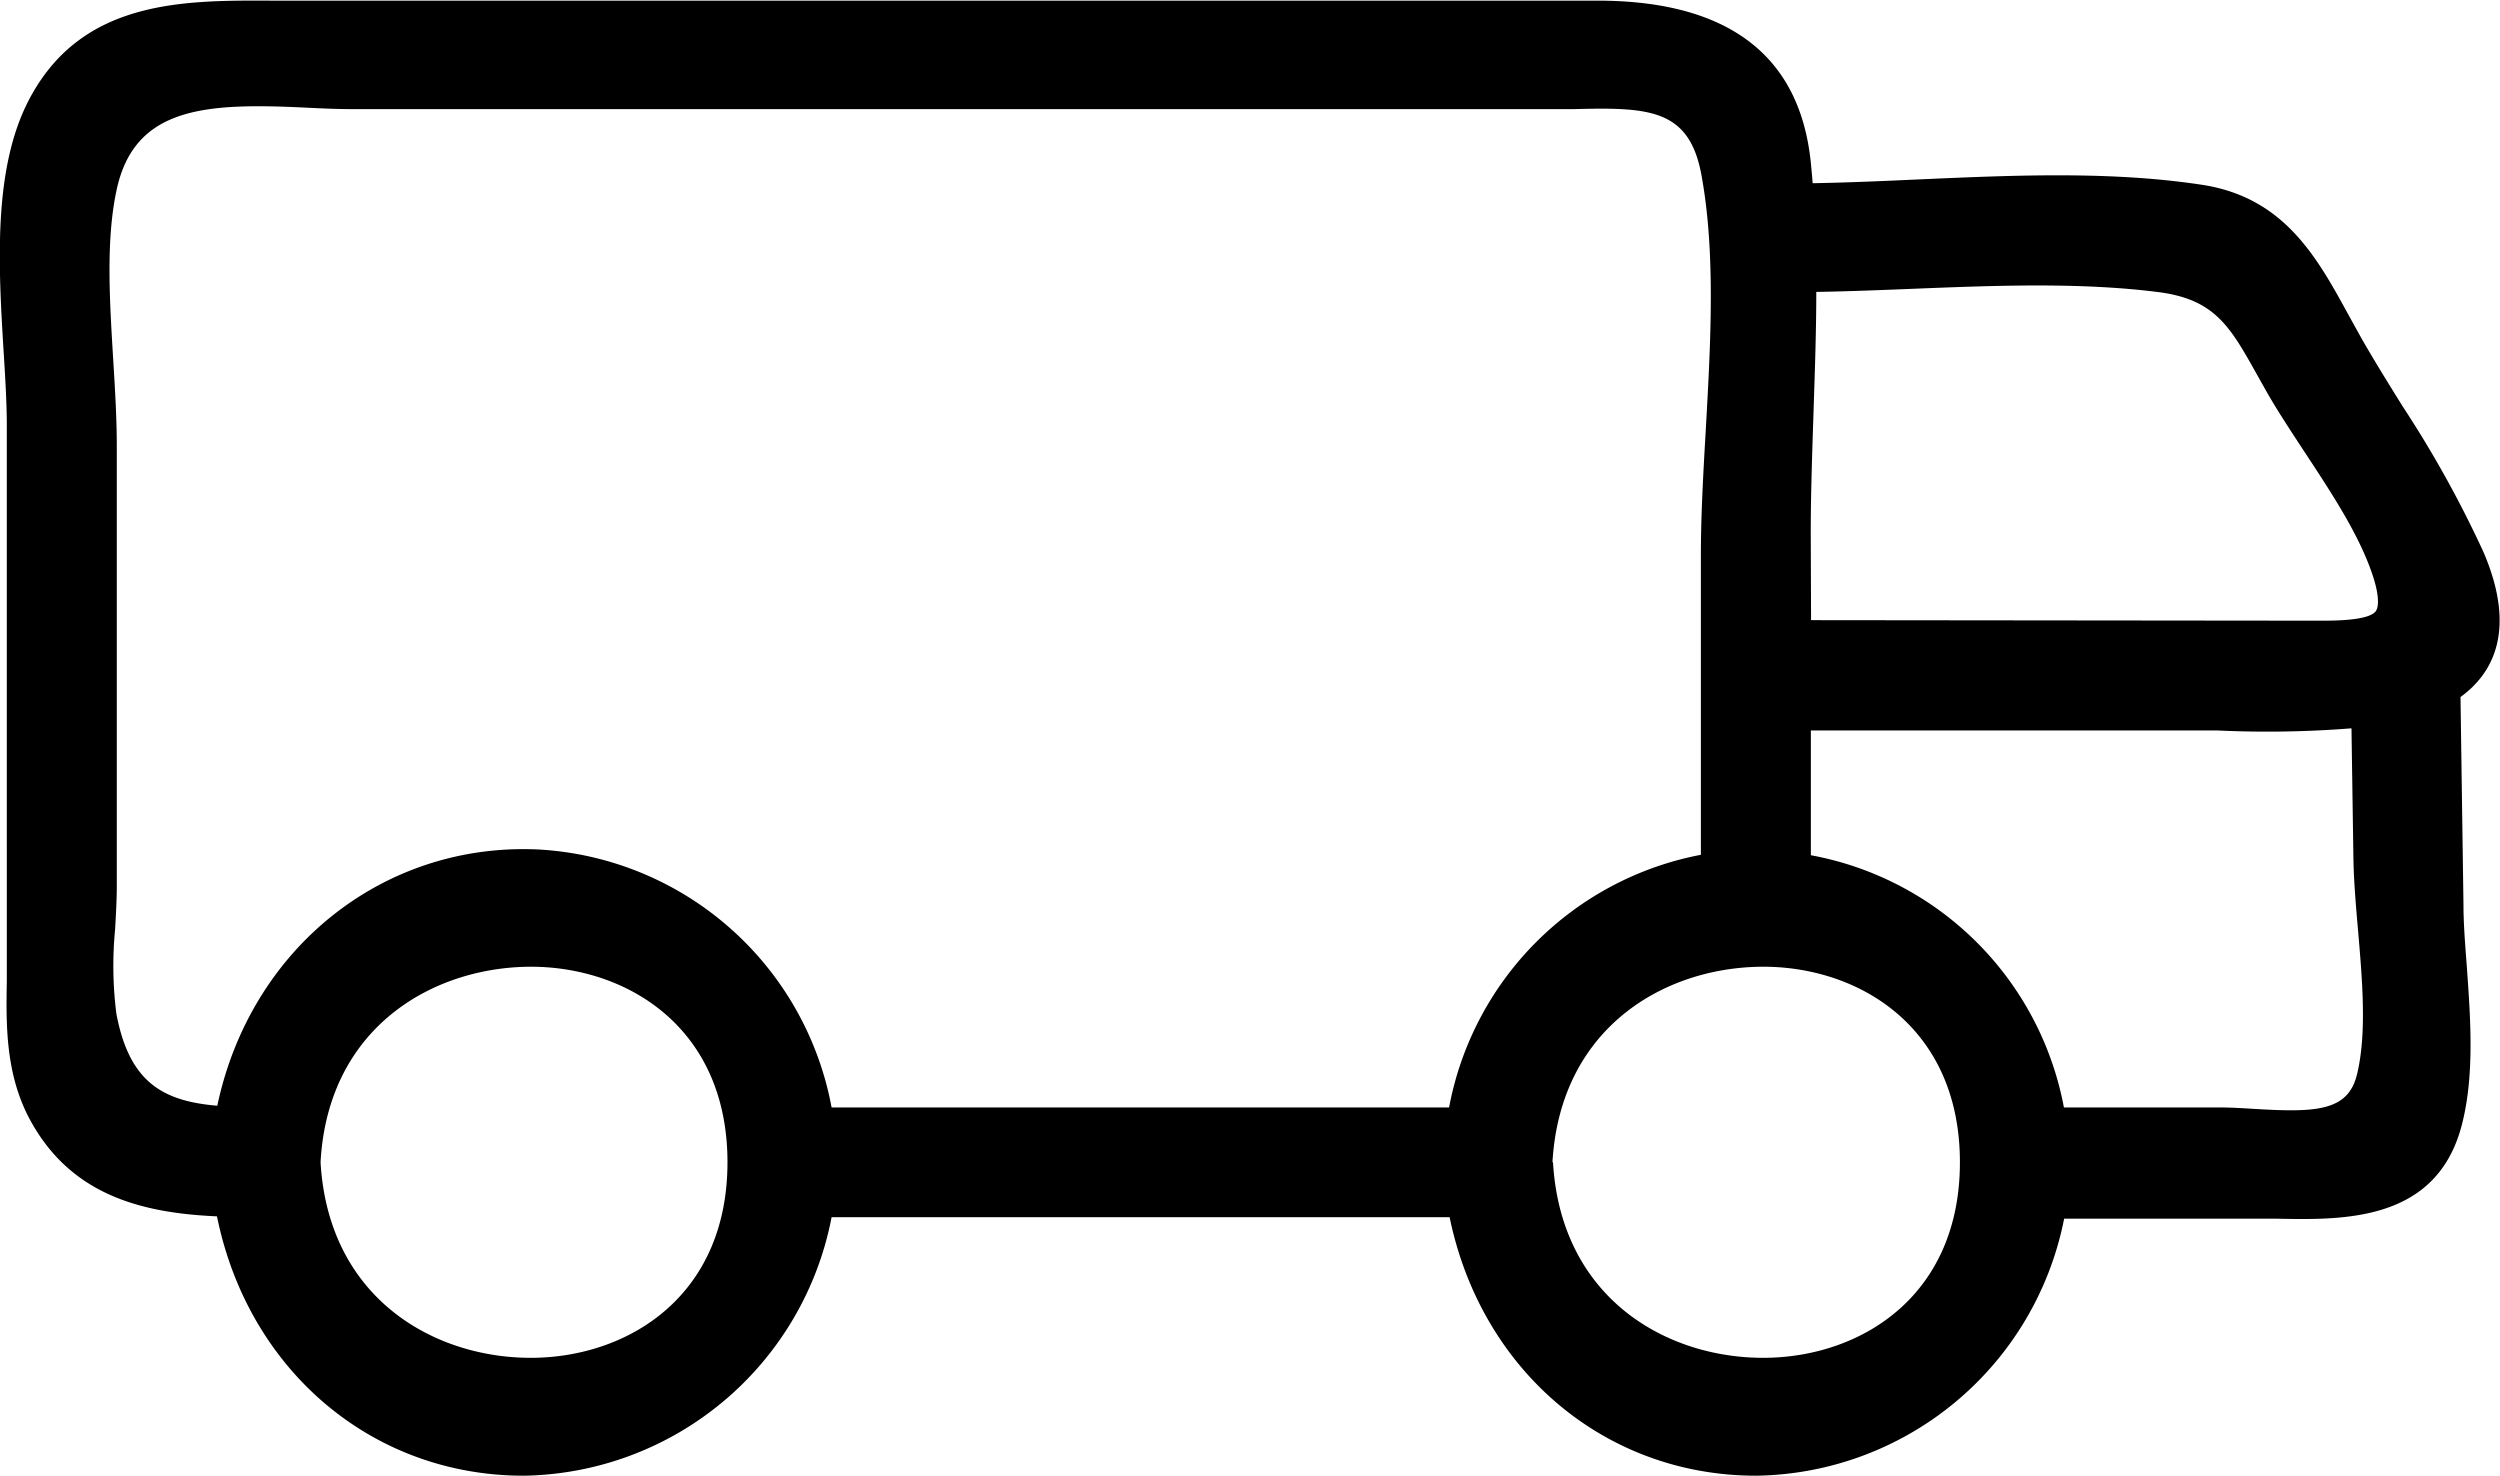 <svg id="Layer_1" data-name="Layer 1" xmlns="http://www.w3.org/2000/svg" viewBox="0 0 234.82 138.61"><g id="Path_49" data-name="Path 49"><path d="M238.27,131.58c-2.92-6.86-7.65-13.39-11.35-19.87-3.43-6-5.82-12.22-13.46-13.4-12.23-1.87-25.87-.14-38.28-.11-.08-1.29-.17-2.57-.31-3.85-1.1-10.47-8.76-13.26-18-13.26H33.78c-8.51,0-17.92-.55-22.43,8.48-4,8-1.69,20.91-1.69,29.4v50.29c0,4.54-.42,9.26,1.69,13.46,3.65,7.31,10.58,8.33,17.7,8.46,2,13.46,12.6,24.3,27,24.3A27.68,27.68,0,0,0,83.21,191.2h61.6c2.05,13.45,12.61,24.28,27,24.28A27.68,27.68,0,0,0,199,191.2h19.69c6.8,0,15.33,1.14,17.47-7.25,1.56-6.11.17-13.81.08-20l-.3-20.74C239.34,141.26,240.92,137.79,238.27,131.58Zm-28.45-27.27c7.08.9,8.61,4.85,11.82,10.49s8.25,11.73,10.17,17.79c2,6.3-2,6.8-6.95,6.79H205.3l-30.43,0V129.07c0-8.09.6-16.51.51-24.77,11.24,0,23.34-1.4,34.44,0Zm-194,70.29c-.72-3.87,0-8.52,0-12.44V120.89c0-7.57-1.51-16.86,0-24.31C18.26,84.33,31.84,87.2,39.9,87.2H152c7.31,0,15.06-1.54,16.81,7.8,2.09,11.2,0,24.79,0,36.16v29.9a27.64,27.64,0,0,0-24,24H83.18a27.57,27.57,0,0,0-25.8-24.2c-14.9-.71-26.19,10.24-28.32,24.17C22.89,184.87,17.45,183.56,15.77,174.6Zm19.07,13.55c1.46-27.17,42.44-27.42,42.44,0s-41,27.19-42.44,0Zm115.76,0c1.46-27.17,42.44-27.42,42.44,0S152.06,215.34,150.6,188.15ZM230,159.46c.09,6.34,1.78,14.69.3,20.87-1.62,6.79-9.38,4.76-15.08,4.76H198.94a27.6,27.6,0,0,0-24.07-24V145.43l40.37,0a97.34,97.34,0,0,0,14.59-.41l.21,14.39Z" transform="translate(-6.89 -78.98)"/><path d="M171.84,217.59c-14.23,0-25.83-9.89-28.79-24.28H85a29.91,29.91,0,0,1-28.92,24.28c-14.27,0-25.88-9.93-28.81-24.36-7.13-.32-14-2-17.82-9.57-2-4.06-2-8.34-1.92-12.48,0-.64,0-1.28,0-1.92V119c0-2.09-.14-4.49-.3-7-.48-7.89-1-16.84,2.21-23.31,4.85-9.71,14.45-9.69,22.93-9.65H156.92c12.24,0,19,5.1,20.05,15.15.06.61.12,1.25.18,2,3.25-.06,6.56-.2,10-.36,8.87-.39,18-.8,26.59.51,7.7,1.19,10.77,6.79,13.73,12.2l1.24,2.24c1.21,2.11,2.5,4.19,3.87,6.39a104.21,104.21,0,0,1,7.59,13.69c3.16,7.4.81,11.43-2.17,13.59l.28,19.58c0,1.77.16,3.68.31,5.7.36,5,.73,10.22-.45,14.85-2.33,9.12-11,9-17.36,8.87l-2.16,0H200.77A29.91,29.91,0,0,1,171.84,217.59ZM81.34,189.1h65.28l.28,1.79c2,13.23,12.26,22.48,24.92,22.48a25.67,25.67,0,0,0,25.06-22.43l.23-1.84h21.55l2.23,0c7.28.13,11.8-.2,13.2-5.69,1-4,.67-8.82.33-13.51-.15-2.08-.29-4-.32-5.94L233.79,142l1.09-.66c2-1.12,3.93-3.16,1.45-9h0A99.5,99.5,0,0,0,229,119.29c-1.33-2.14-2.71-4.35-3.95-6.53-.44-.77-.86-1.54-1.28-2.3-2.81-5.14-5-9.19-10.67-10.06-8.14-1.25-17.1-.85-25.77-.47-4,.18-8.2.37-12.18.38h-2l-.12-2c-.09-1.47-.19-2.66-.3-3.75-.83-7.87-5.73-11.38-15.86-11.38H32.37c-7.95,0-15.45-.06-19.14,7.31C10.51,96,11,104.32,11.46,111.69c.16,2.6.31,5.07.31,7.28v50.29c0,.66,0,1.32,0,2-.05,3.8-.09,7.39,1.48,10.54,2.94,5.88,8.25,7.15,15.86,7.29l1.78,0,.27,1.76c2,13.25,12.25,22.5,24.92,22.5a25.67,25.67,0,0,0,25.06-22.43ZM56.68,210.74c-11.41,0-23.15-7.62-24-22.48V188c.82-15.16,13-22.76,24.65-22.46,10.6.29,22,7.47,22,22.57s-11.41,22.29-22,22.58ZM37,188.15c.75,13,11,18.6,20.31,18.36,8.91-.24,17.91-6,17.91-18.36s-9-18.12-17.91-18.36C48,169.57,37.7,175.18,37,188.15Zm135.49,22.59c-11.41,0-23.15-7.62-23.95-22.48V188c.8-14.86,12.54-22.47,24-22.47h.69c10.6.29,22,7.47,22,22.57s-11.41,22.29-22,22.58Zm-19.73-22.59c.76,13,11,18.6,20.31,18.36,8.92-.24,17.91-6,17.91-18.36s-9-18.12-17.9-18.36C163.72,169.56,153.46,175.18,152.71,188.15Zm69.28-.67c-1.22,0-2.43-.08-3.55-.15s-2.19-.13-3.18-.13H197.08l-.23-1.85a25.44,25.44,0,0,0-22.23-22.19l-1.85-.23V143.32l42.47.05a98.25,98.25,0,0,0,14.38-.39l2.29-.24.24,16.69c0,2,.22,4.16.42,6.49.44,5.1.9,10.39-.17,14.9C231,186.51,226.41,187.48,222,187.48ZM200.75,183h14.51c1.12,0,2.3.07,3.44.14,5.9.36,8.77.16,9.59-3.29.92-3.85.49-8.79.08-13.56-.21-2.4-.4-4.66-.43-6.79l-.18-12.11a100.3,100.3,0,0,1-12.62.2l-38.16,0v11.72A29.64,29.64,0,0,1,200.75,183ZM30.86,187.24,29,187.18C22.52,187,15.65,185.36,13.7,175h0a37.81,37.81,0,0,1-.19-8.91c.08-1.38.16-2.69.16-3.91V120.89c0-2.4-.16-5-.33-7.7-.35-5.77-.71-11.74.37-17C16.18,84,28.12,84.57,36,85c1.39.06,2.71.13,3.88.13H152c.89,0,1.79,0,2.68,0,6.39-.16,14.34-.37,16.2,9.57,1.45,7.79,1,16.52.48,25-.23,4.08-.44,7.93-.44,11.58v31.76l-1.85.23a25.51,25.51,0,0,0-22.12,22.21l-.23,1.85H81.32l-.23-1.85A25.47,25.47,0,0,0,57.26,163c-13-.62-24,8.8-26.12,22.39ZM85,183h58a29.72,29.72,0,0,1,23.65-23.73v-28.1c0-3.77.22-7.68.46-11.82.46-8.19.94-16.67-.42-24-1.15-6.12-4.88-6.31-11.95-6.12-.93,0-1.86,0-2.79,0H39.9c-1.27,0-2.64-.06-4.08-.13-9.5-.47-16.35-.18-18,7.83-1,4.75-.62,10.44-.29,15.94.17,2.79.33,5.42.33,8v41.27c0,1.34-.08,2.77-.16,4.15a35.59,35.59,0,0,0,.12,7.9h0c1.2,6.39,4.29,8.21,9.48,8.65,3.11-14.74,15.54-24.75,30.16-24.07A29.68,29.68,0,0,1,85,183Zm140-41.5h-.1l-52.09-.06V129.07c0-3.79.13-7.71.25-11.51.15-4.35.3-8.86.26-13.23l0-2.13h2.13c3.55,0,7.3-.17,10.92-.31,7.9-.32,16.07-.65,23.79.33h0c7.47,1,9.81,5.15,12.53,10l.85,1.52c1,1.74,2.19,3.55,3.46,5.47,2.71,4.11,5.51,8.36,6.89,12.73.94,3,.81,5.26-.4,6.92C231.66,141.27,228.28,141.49,225,141.49Zm-48-4.27,47.89.05c1.23,0,4.49,0,5.15-.89.34-.47.26-1.65-.22-3.16-1.21-3.81-3.84-7.81-6.39-11.68-1.31-2-2.53-3.84-3.6-5.7l-.87-1.55c-2.6-4.65-4-7.21-9.39-7.89h0c-7.37-.93-15.36-.61-23.08-.3-3,.12-6,.24-9,.29,0,3.79-.14,7.6-.26,11.32s-.26,7.64-.26,11.36Z" transform="translate(-6.89 -78.98)"/></g></svg>